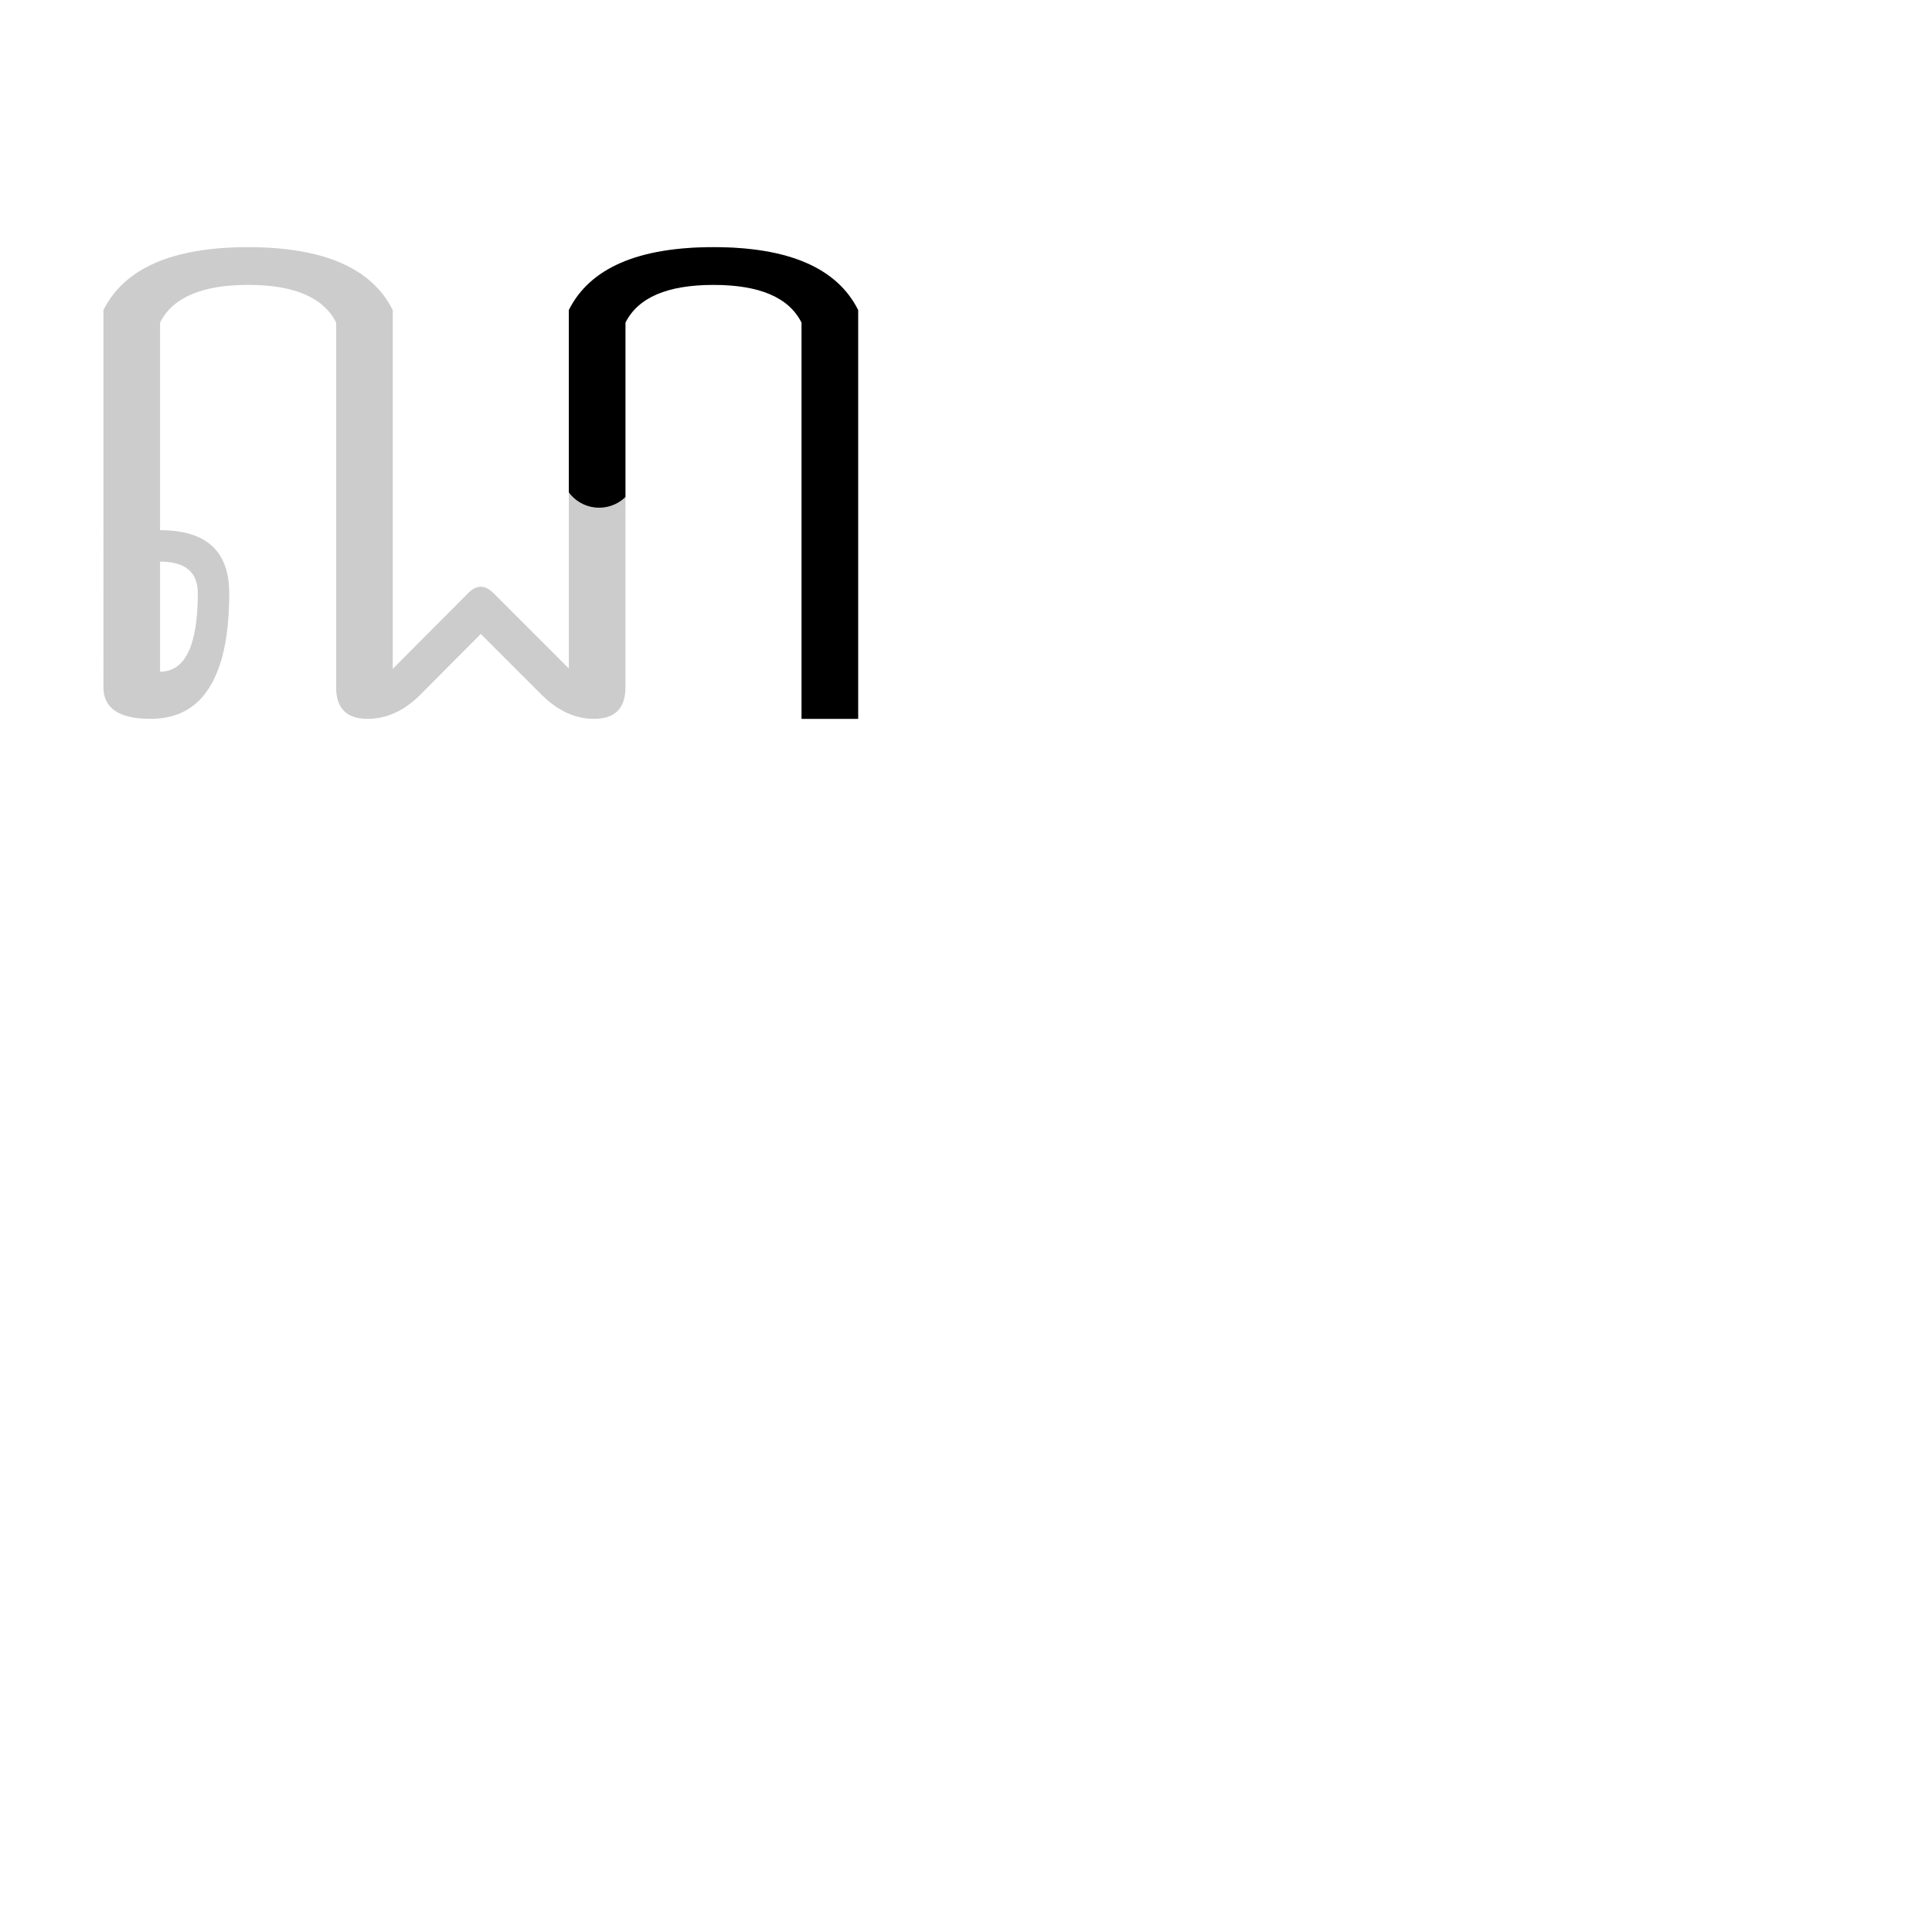 <svg id="z12736" class="acjk" version="1.1" viewBox="0 0 1024 1024" xmlns="http://www.w3.org/2000/svg" xmlns:xlink="http://www.w3.org/1999/xlink">
<style>
<![CDATA[
@keyframes zk {
	to {
		stroke-dashoffset:0;
	}
}
svg.acjk path[clip-path] {
	--t:3s;
	animation:zk 3s linear forwards 0s;
	stroke-dasharray:1000;
	stroke-dashoffset:1000;
	stroke-width:40;
	stroke-linecap:round;
	fill:none;
	stroke:#000;
}
svg.acjk path[id] {fill:#ccc;}
]]>
</style>
<path id="z12736d1" d="m 84.833,356 q 20,0 20,-41.667 0,-16.667 -20,-16.667 z m 0,-75 q 36.667,0 36.667,33.333 0,33.333 -10.5,50 -10.333,16.667 -31.167,16.667 -25,0 -25,-16.667 V 164.333 q 16.667,-33.333 76.667,-33.333 60,0 76.667,33.333 V 354.5 l 40,-40.167 q 3.333,-3.333 6.667,-3.333 3.333,0 6.667,3.333 l 40,40 V 164.333 q 16.667,-33.333 76.667,-33.333 60,0 76.667,33.333 v 216.666 h -30 v -210 q -10,-20 -46.667,-20 -36.667,0 -46.667,20 v 193.333 q 0,16.667 -16.667,16.667 -15,0 -27.833,-12.833 l -32.167,-32.167 -32,32.167 q -12.833,12.833 -28,12.833 -16.667,0 -16.667,-16.667 V 171 q -10,-20 -46.667,-20 -36.667,0 -46.667,20 z"/>
<defs>
	<clipPath id="z12736c1"><use xlink:href="#z12736d1"/></clipPath>
</defs>
<path style="--d:0s;--length:1000" clip-path="url(#z12736c1)" d="m 69.104,287.411 47.117,4.712 6.282,26.699 -17.276,43.975 -36.123,6.282 V 157.055 l 48.687,-20.417 72.245,14.135 4.712,23.558 -3.141,196.319 L 256,326.675 l 64.393,47.117 -4.712,-207.313 25.129,-21.988 64.393,-6.282 37.693,34.552 -1.571,227.73"/>
</svg>
  